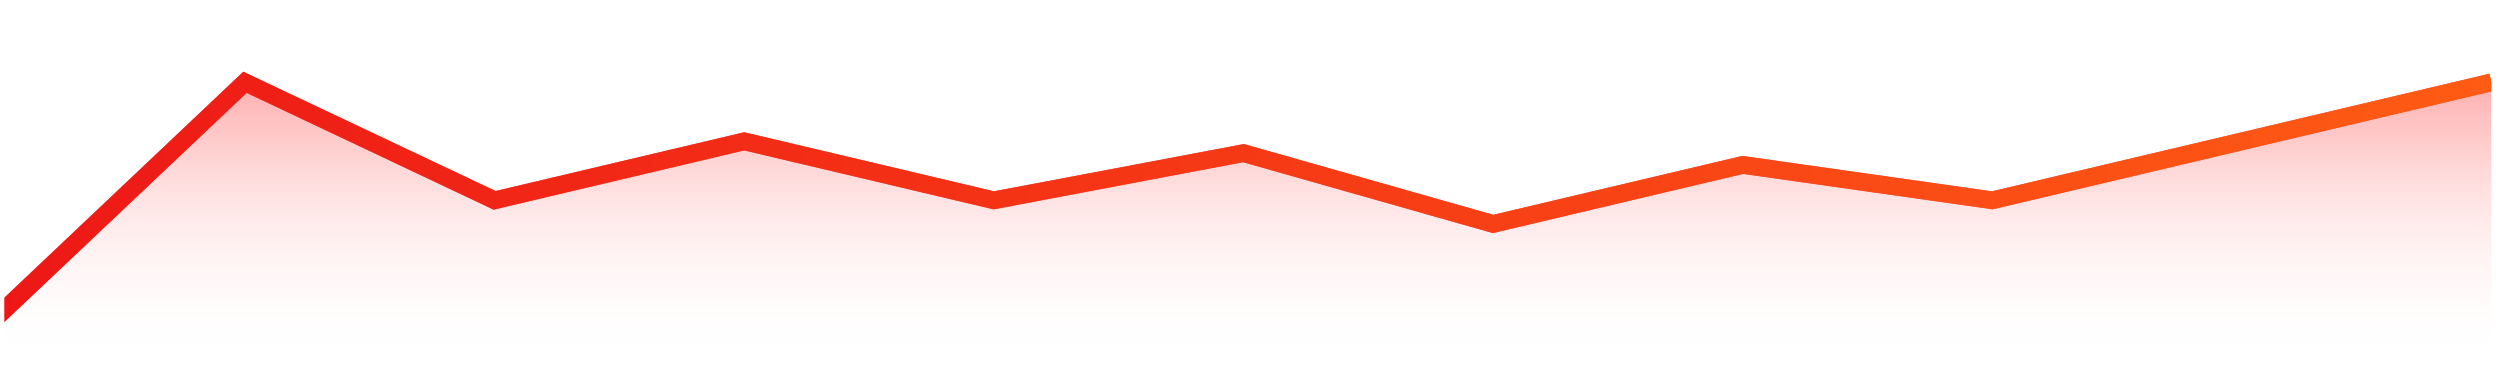 <svg width="153" height="23" viewBox="0 0 153 23" fill="none" xmlns="http://www.w3.org/2000/svg">
<g clip-path="url(#clip0_86_7786)">
<mask id="mask0_86_7786" style="mask-type:luminance" maskUnits="userSpaceOnUse" x="-2" y="0" width="157" height="23">
<path d="M154.104 0.161H-1.91V22.913H154.104V0.161Z" fill="white"/>
</mask>
<g mask="url(#mask0_86_7786)">
<path d="M-0.285 22.372V19.483L14.991 5.037L30.268 12.26L45.544 8.649L60.82 12.26L76.097 9.371L91.373 13.705L106.649 10.093L121.926 12.26L137.202 8.649L152.479 5.037V22.372" fill="url(#paint0_linear_86_7786)"/>
</g>
<mask id="mask1_86_7786" style="mask-type:luminance" maskUnits="userSpaceOnUse" x="-2" y="0" width="157" height="23">
<path d="M154.104 0.161H-1.91V22.913H154.104V0.161Z" fill="white"/>
</mask>
<g mask="url(#mask1_86_7786)">
<path d="M-0.285 19.483L14.991 5.037L30.268 12.26L45.544 8.649L60.82 12.26L76.097 9.371L91.373 13.705L106.649 10.093L121.926 12.26L137.202 8.649L152.479 5.037" stroke="#FF5E5E" stroke-width="1.083"/>
<path d="M-0.285 19.483L14.991 5.037L30.268 12.26L45.544 8.649L60.82 12.26L76.097 9.371L91.373 13.705L106.649 10.093L121.926 12.26L137.202 8.649L152.479 5.037" stroke="url(#paint1_linear_86_7786)" stroke-width="1.083"/>
</g>
</g>
<defs>
<linearGradient id="paint0_linear_86_7786" x1="-0.285" y1="5.037" x2="-0.285" y2="22.372" gradientUnits="userSpaceOnUse">
<stop stop-color="#FF5E5E" stop-opacity="0.5"/>
<stop offset="0.006" stop-color="#FF5E5E" stop-opacity="0.5"/>
<stop offset="1" stop-color="white" stop-opacity="0"/>
</linearGradient>
<linearGradient id="paint1_linear_86_7786" x1="-0.285" y1="12.26" x2="152.479" y2="12.26" gradientUnits="userSpaceOnUse">
<stop stop-color="#ED1816"/>
<stop offset="0.633" stop-color="#F84215"/>
<stop offset="1" stop-color="#FE5B14"/>
</linearGradient>
<clipPath id="clip0_86_7786">
<rect width="152.222" height="21.669" fill="white" transform="translate(0.257 0.704)"/>
</clipPath>
</defs>
</svg>

